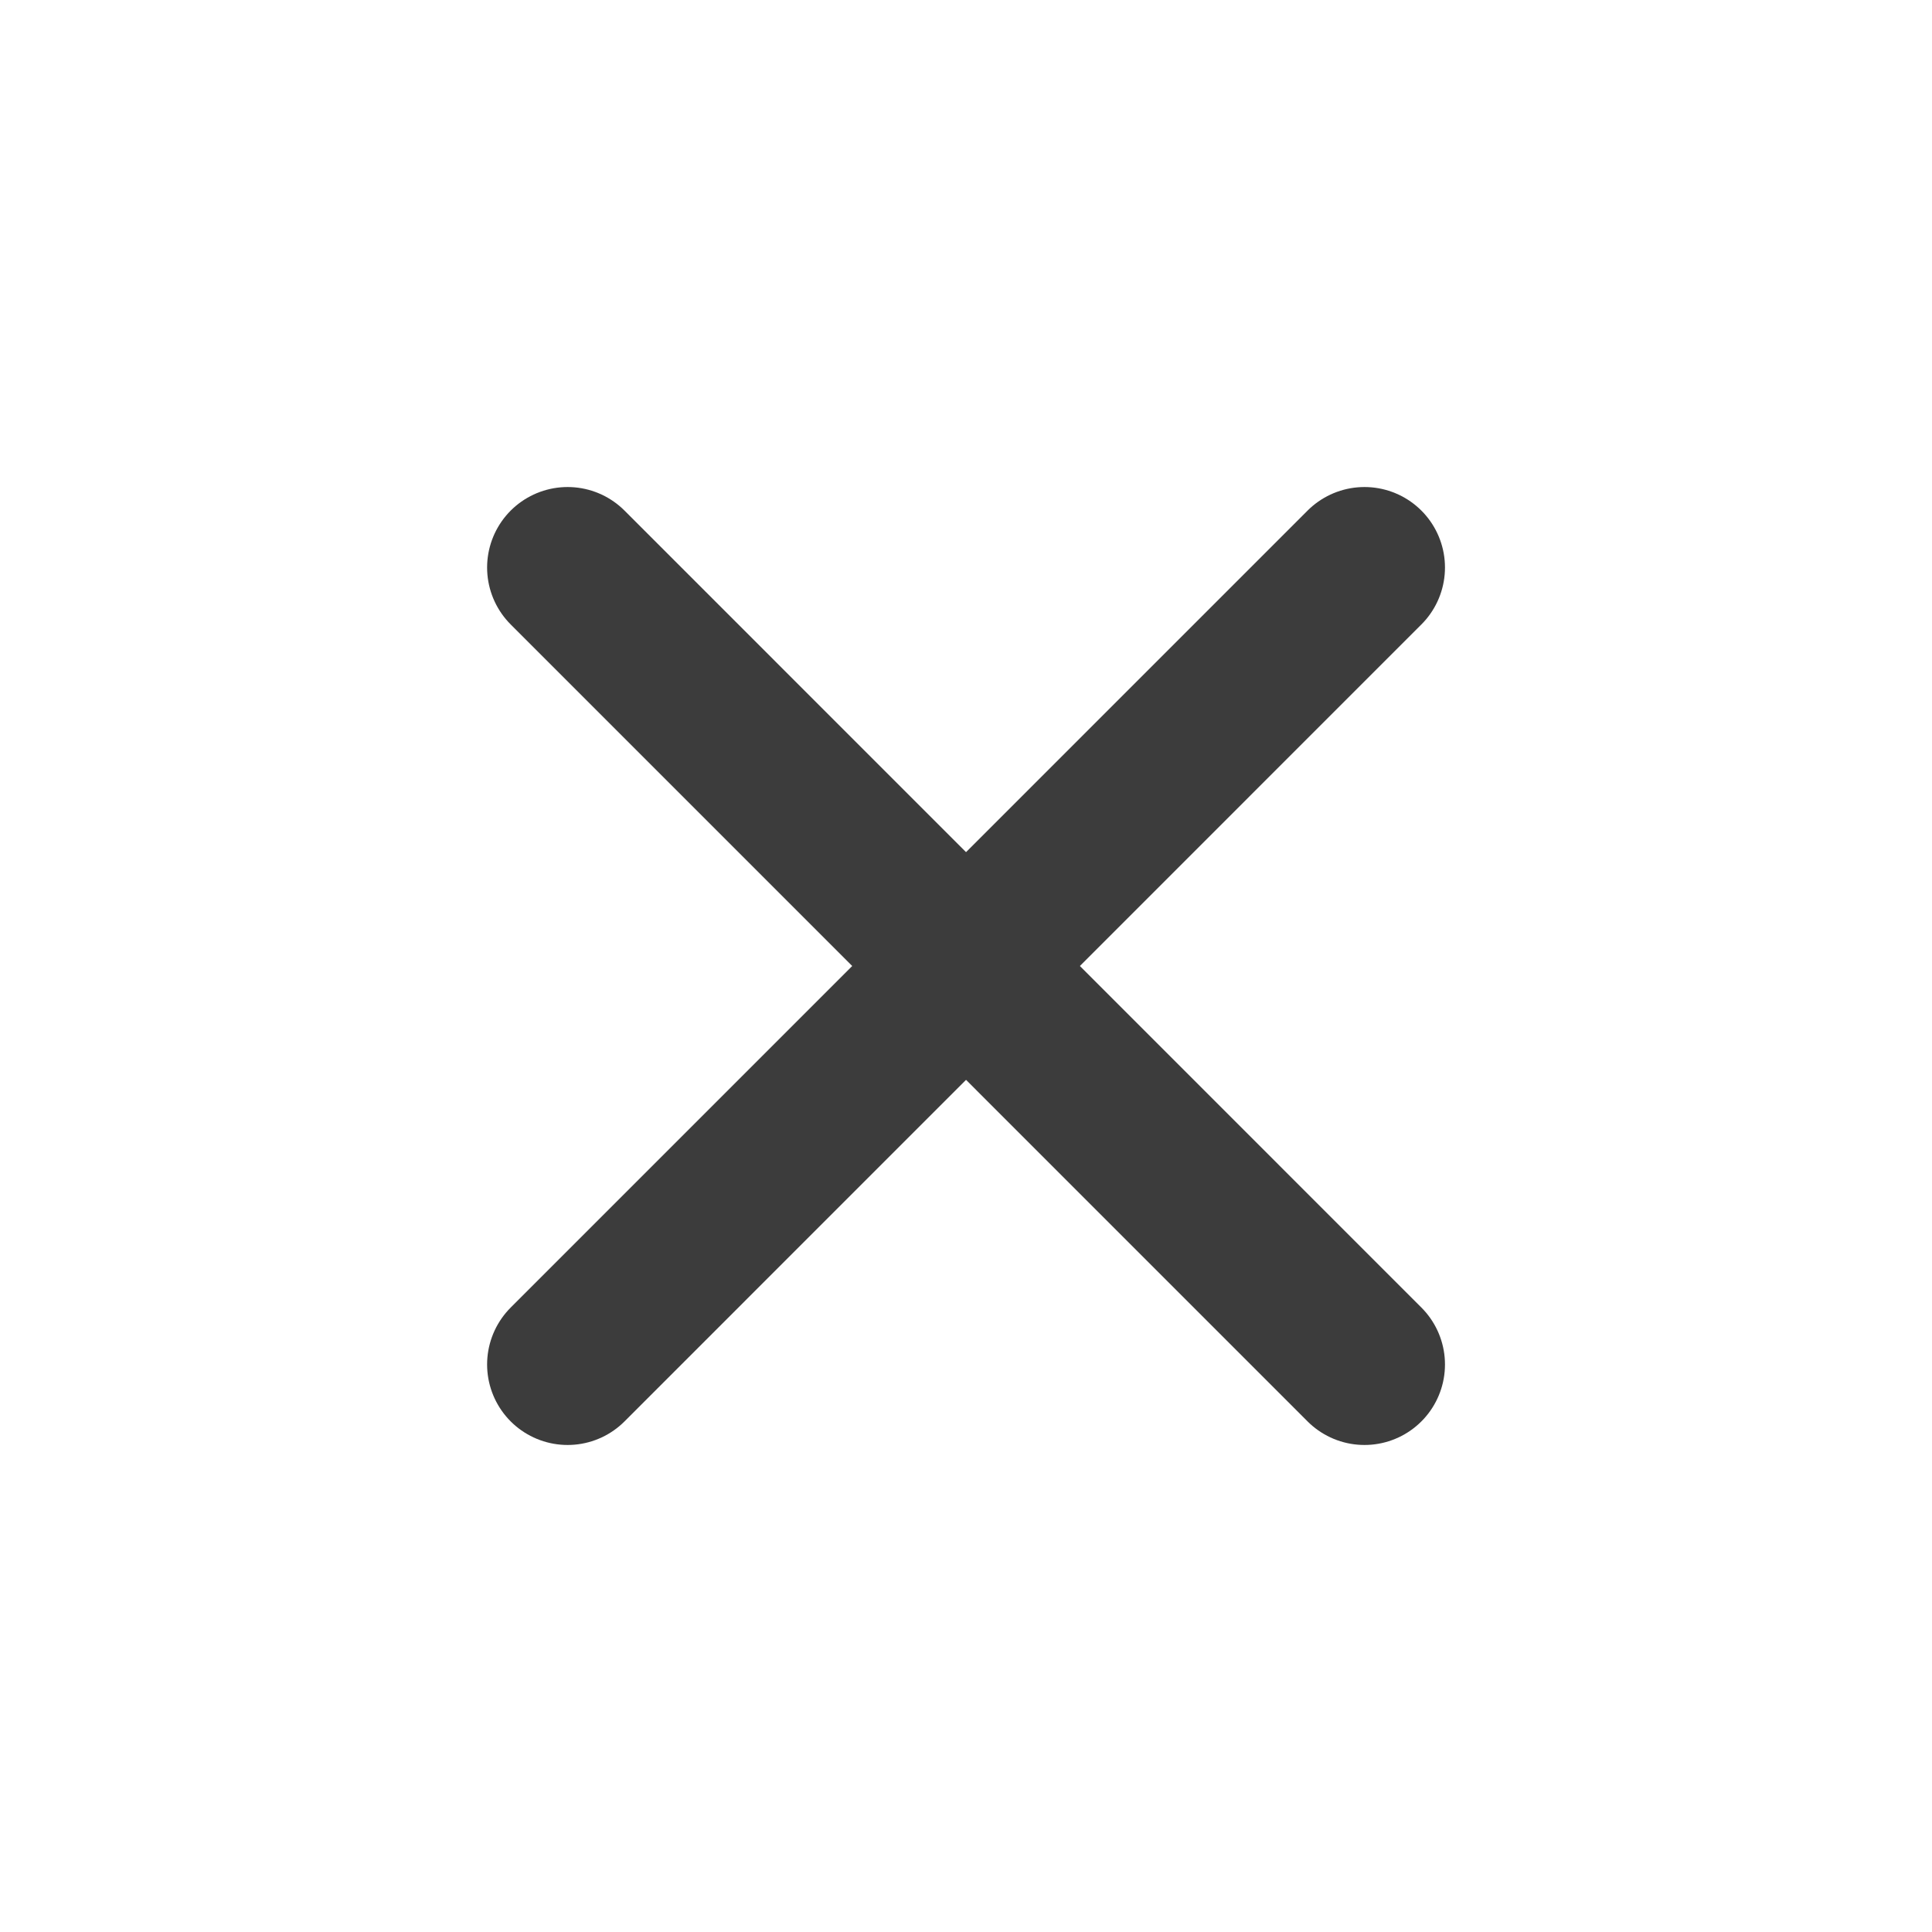 <svg width="24" height="24" viewBox="0 0 24 24" fill="none" xmlns="http://www.w3.org/2000/svg">
<path d="M7.051 7.05L16.95 16.95" stroke="#3C3C3C" stroke-width="2" stroke-linecap="round" stroke-linejoin="round"/>
<path d="M7.051 16.95L16.95 7.05" stroke="#3C3C3C" stroke-width="2" stroke-linecap="round" stroke-linejoin="round"/>
</svg>
